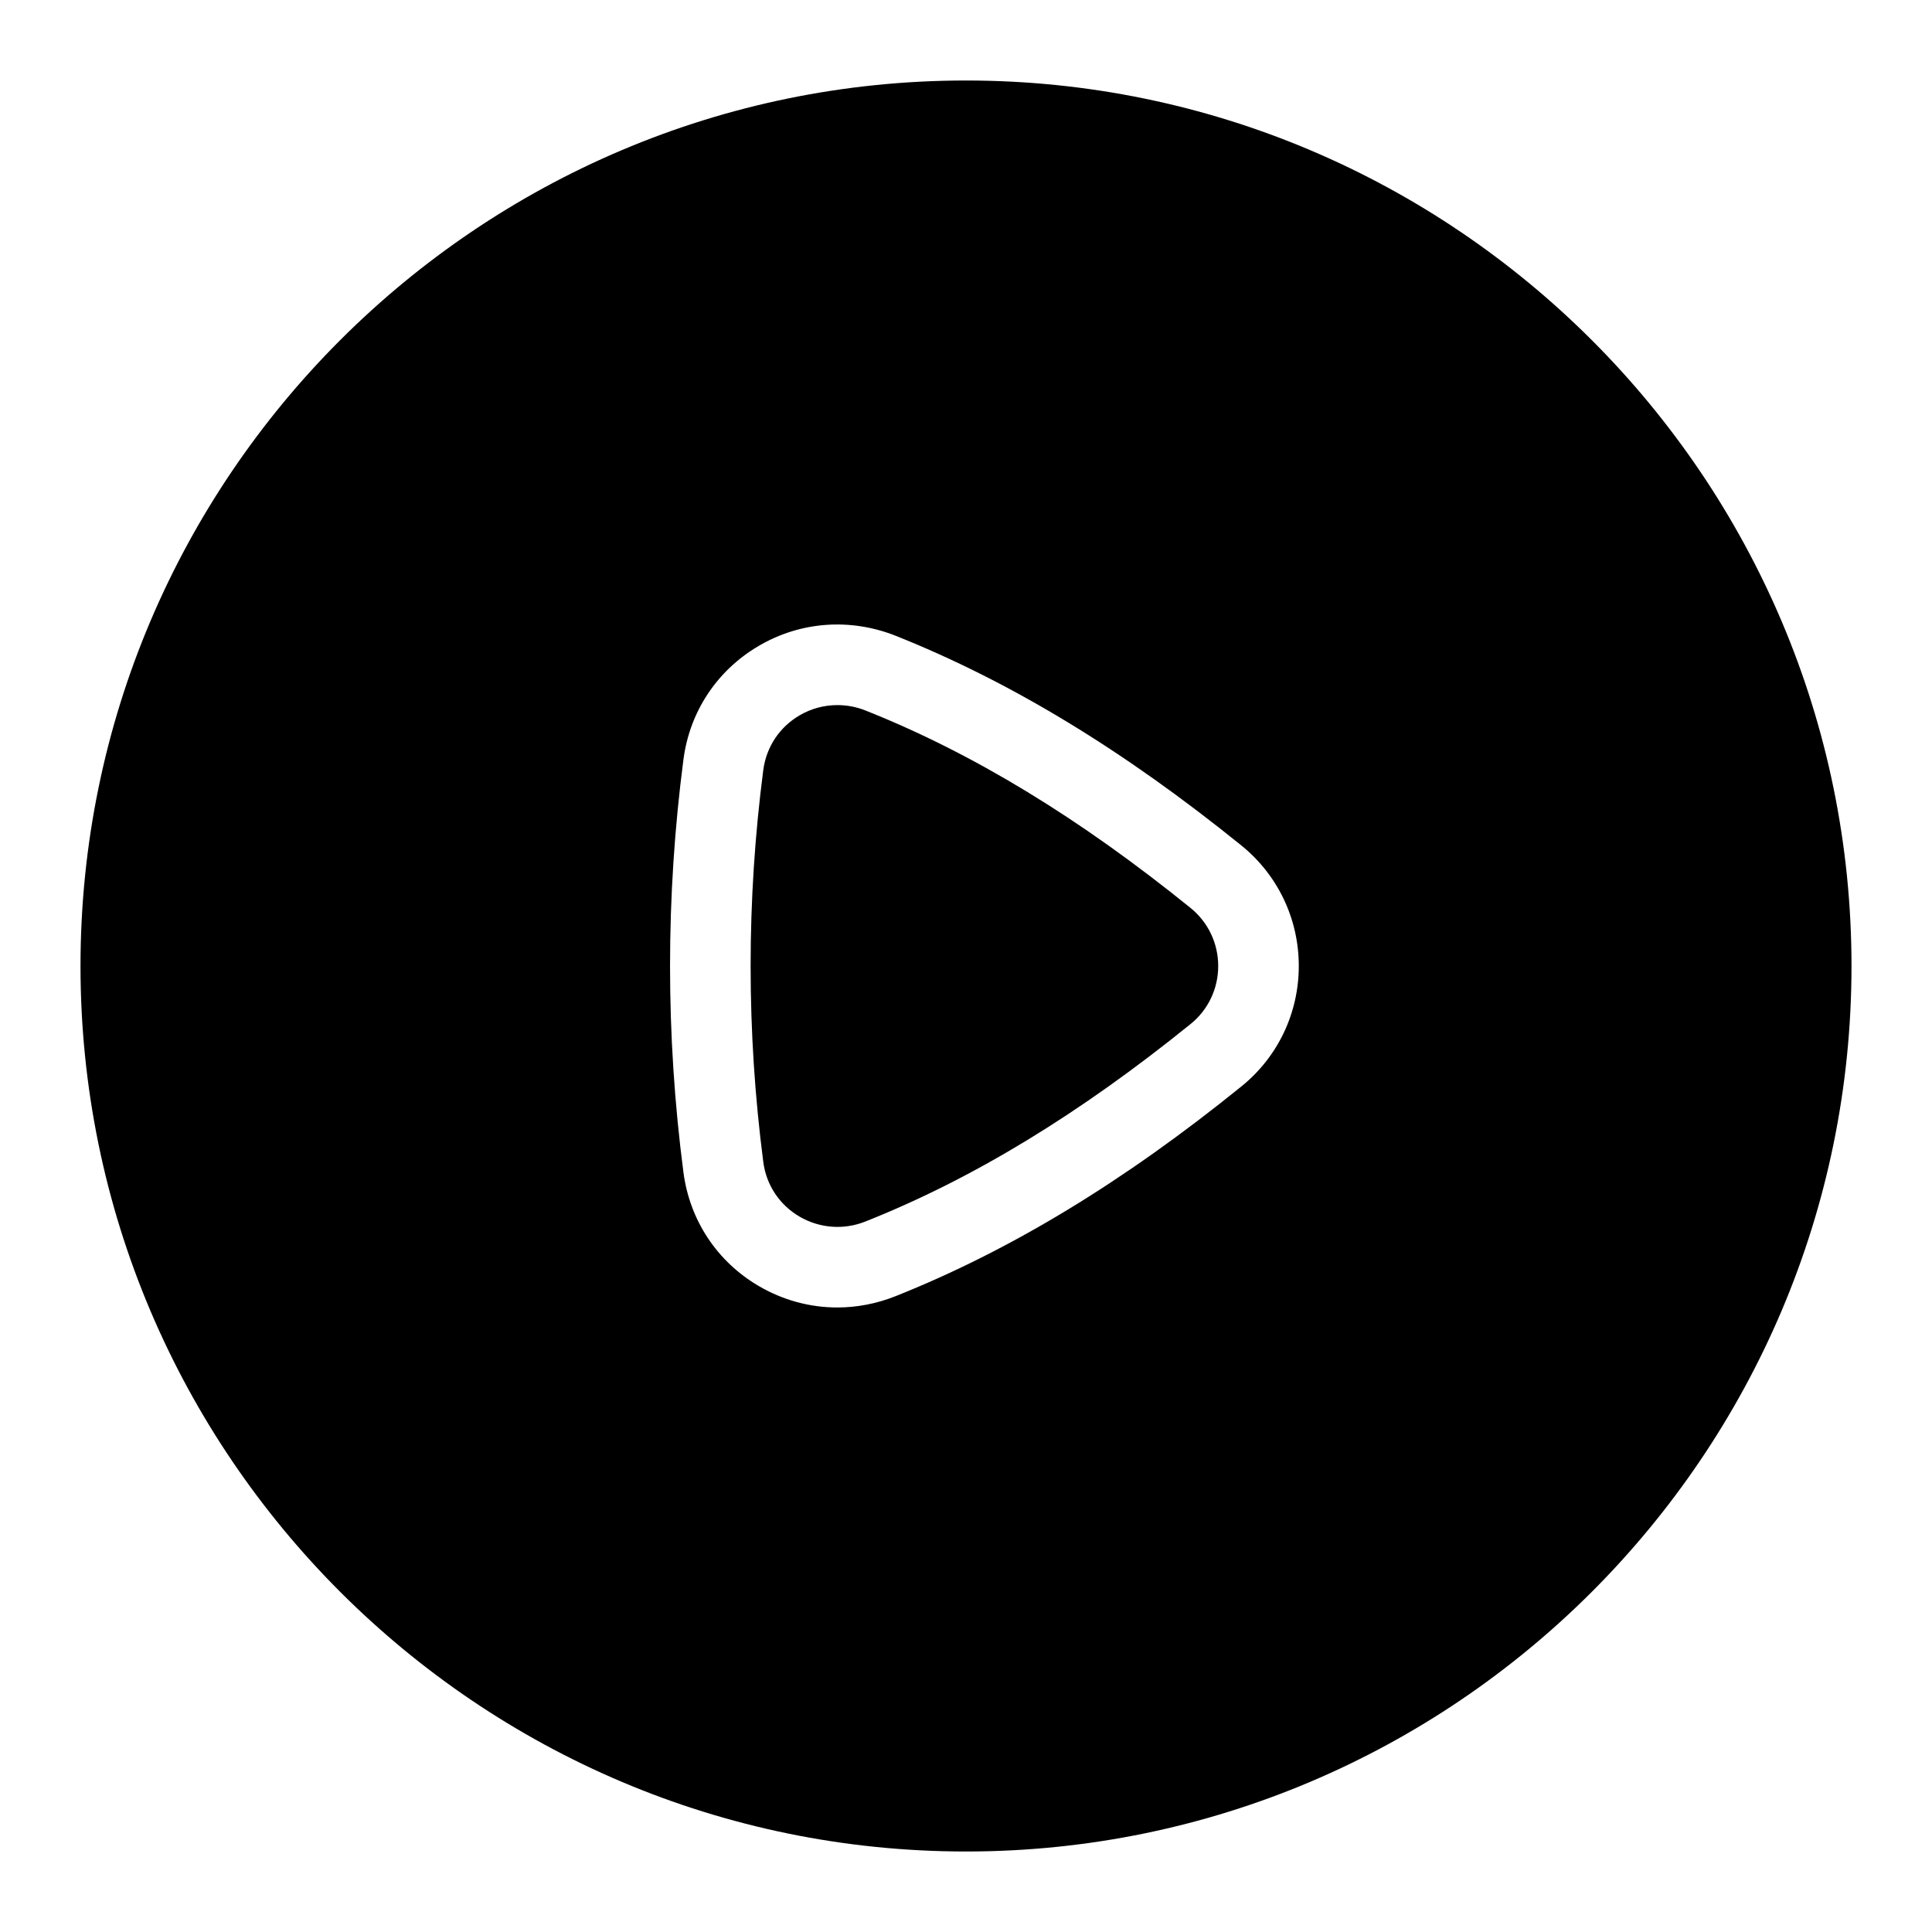<?xml version="1.0" encoding="utf-8"?>
<!-- Generator: Adobe Illustrator 25.0.1, SVG Export Plug-In . SVG Version: 6.00 Build 0)  -->
<svg version="1.1" id="Layer_1" xmlns="http://www.w3.org/2000/svg" xmlns:xlink="http://www.w3.org/1999/xlink" x="0px" y="0px"
	 viewBox="0 0 24 24" enable-background="new 0 0 24 24" xml:space="preserve">
<g>
</g>
<g>
	<path d="M10.754,8.827c-0.114-0.046-0.233-0.068-0.352-0.068
		c-0.164,0-0.327,0.043-0.472,0.129C9.683,9.033,9.52,9.279,9.482,9.564
		c-0.21,1.616-0.21,3.255,0,4.871c0.037,0.285,0.2,0.531,0.448,0.677
		c0.251,0.147,0.552,0.17,0.823,0.061c1.333-0.53,2.653-1.333,4.039-2.454
		c0.217-0.176,0.341-0.438,0.341-0.719s-0.125-0.543-0.341-0.719
		C13.407,10.16,12.086,9.357,10.754,8.827z"/>
	<path d="M12,1C5.935,1,1,5.935,1,12s4.935,11,11,11s11-4.935,11-11S18.065,1,12,1z M15.421,13.496
		c-1.465,1.186-2.871,2.038-4.297,2.606c-0.234,0.093-0.479,0.14-0.723,0.14
		c-0.339,0-0.675-0.09-0.978-0.268c-0.516-0.303-0.855-0.816-0.933-1.41
		c-0.222-1.701-0.222-3.428,0-5.129c0.077-0.594,0.417-1.107,0.933-1.41
		c0.519-0.306,1.139-0.35,1.701-0.128c1.426,0.568,2.832,1.421,4.297,2.606
		C15.874,10.87,16.134,11.415,16.134,12S15.874,13.13,15.421,13.496z"/>
</g>
</svg>
